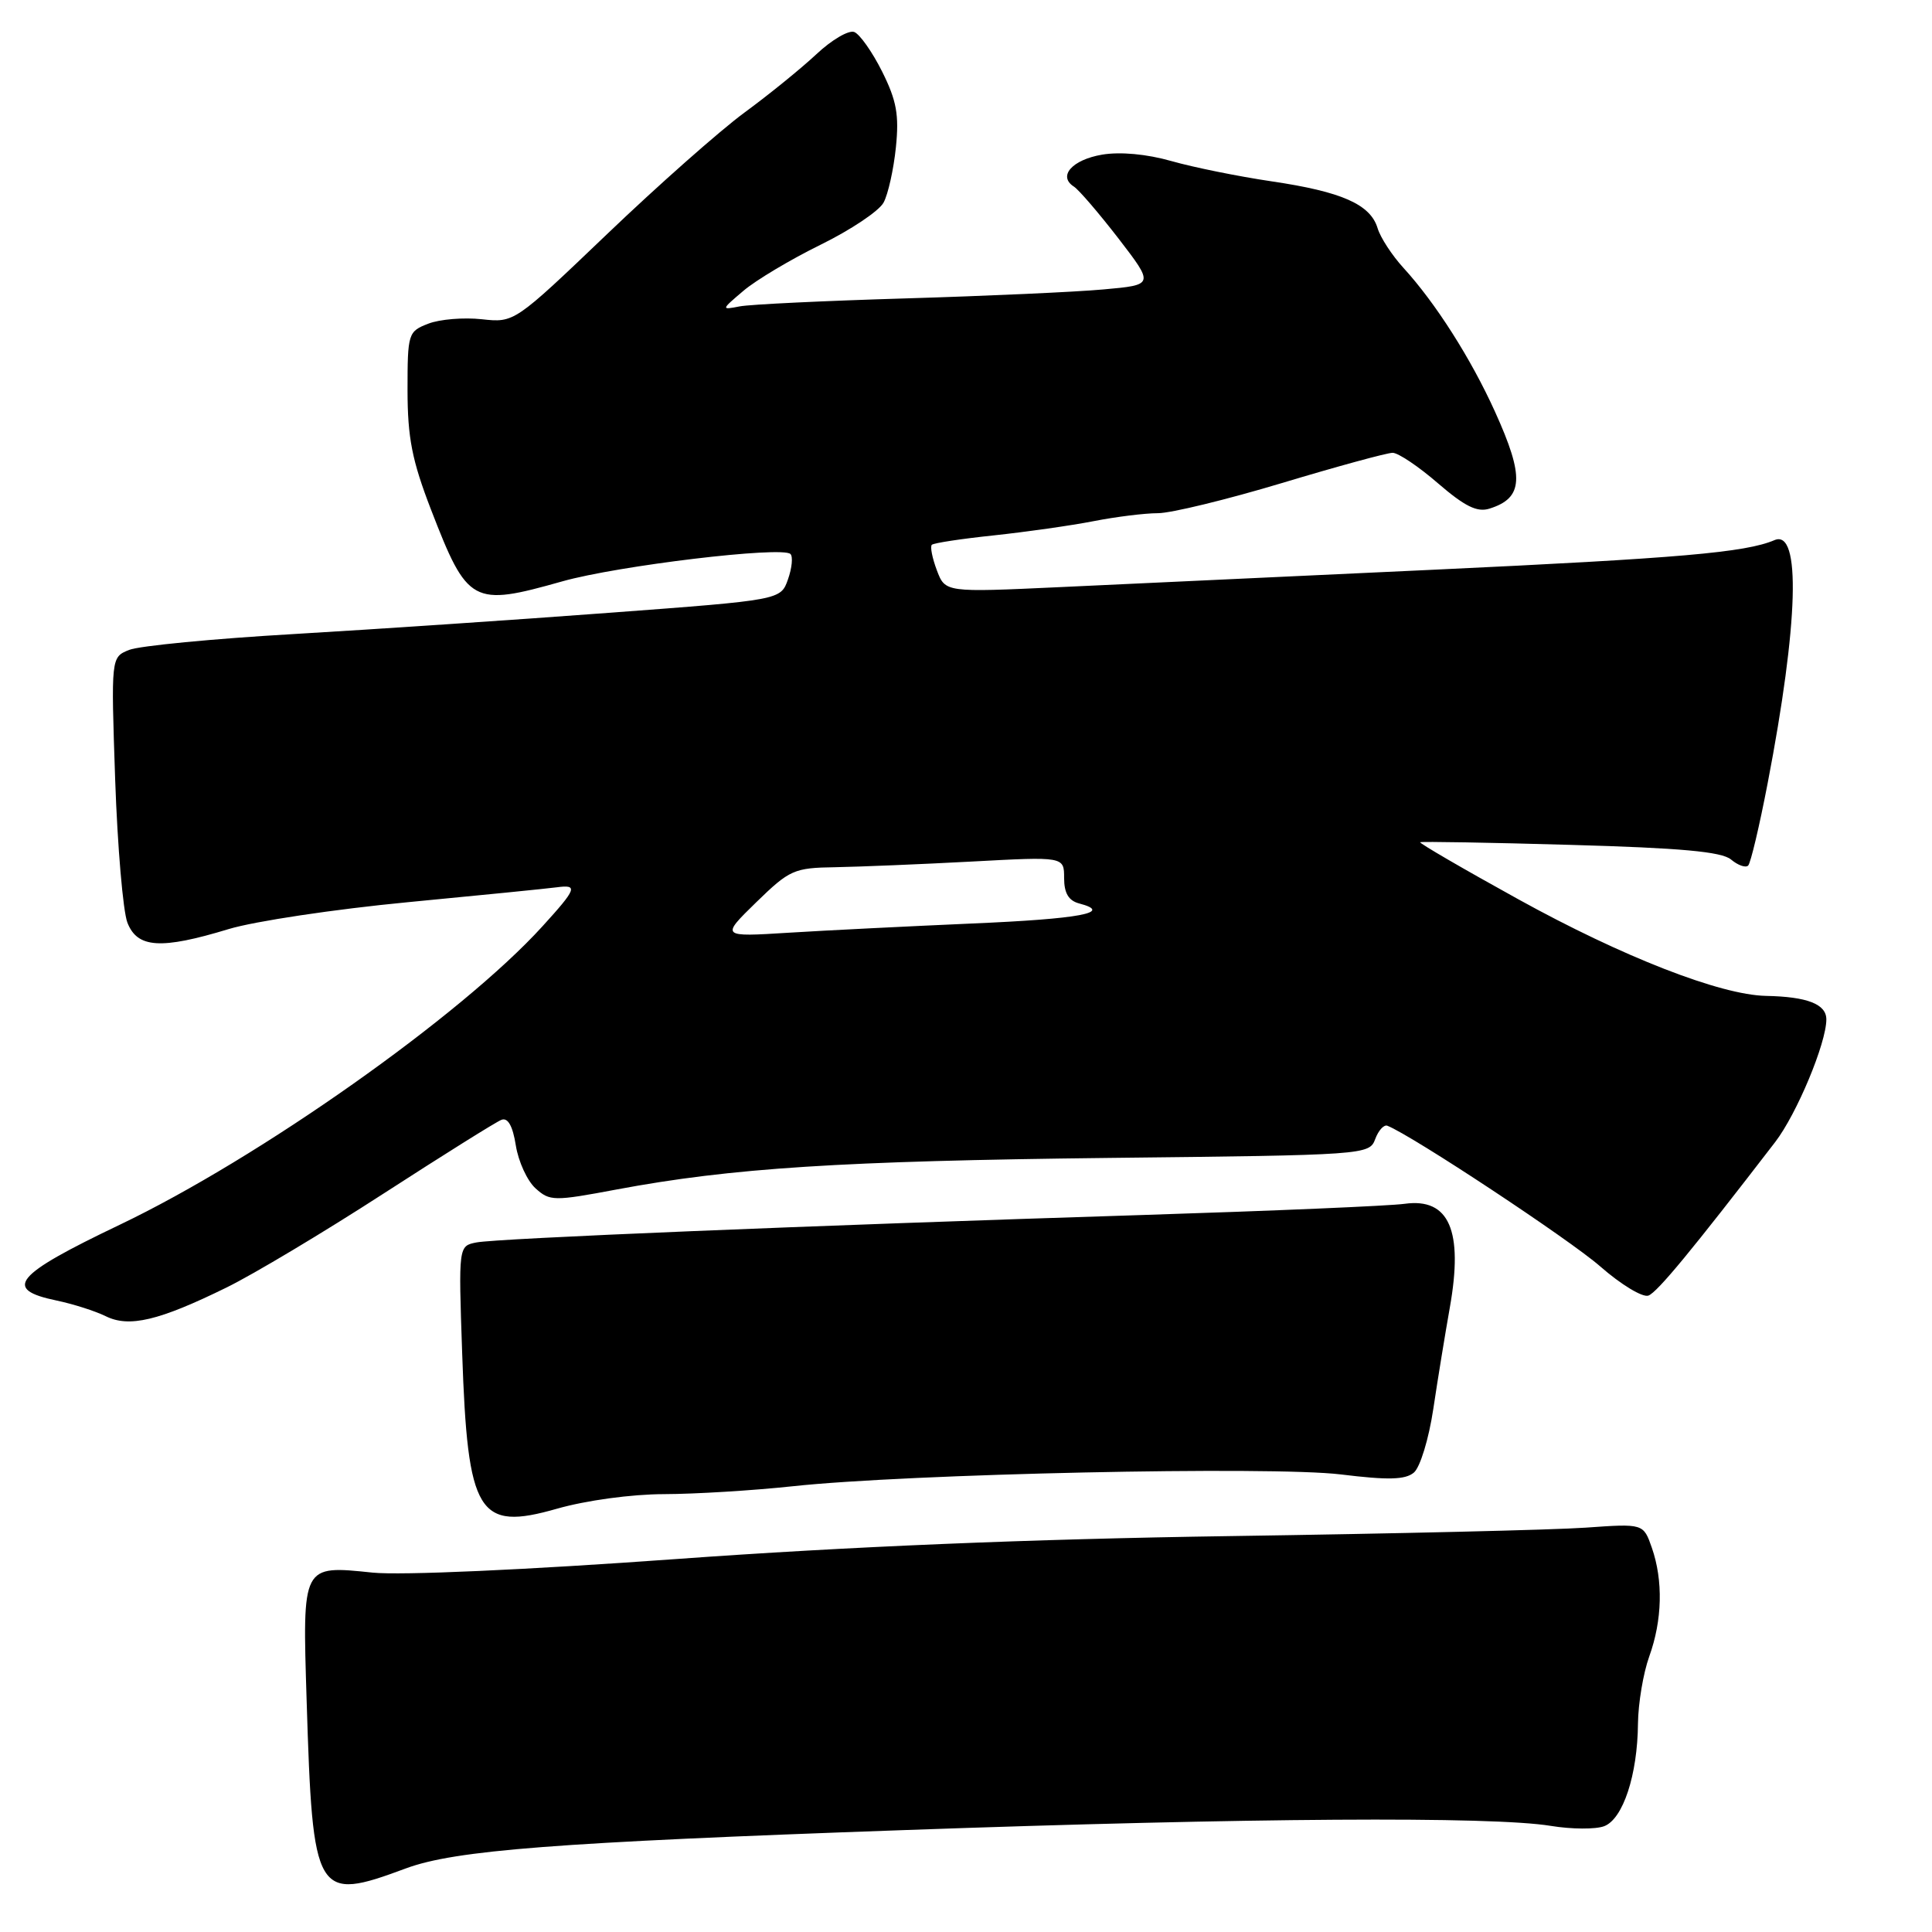 <?xml version="1.0" encoding="UTF-8" standalone="no"?>
<!DOCTYPE svg PUBLIC "-//W3C//DTD SVG 1.1//EN" "http://www.w3.org/Graphics/SVG/1.1/DTD/svg11.dtd" >
<svg xmlns="http://www.w3.org/2000/svg" xmlns:xlink="http://www.w3.org/1999/xlink" version="1.1" viewBox="0 0 256 256">
 <g >
 <path fill="currentColor"
d=" M 53.79 247.57 C 60.31 245.16 73.58 244.13 119.68 242.50 C 165.68 240.86 197.68 240.66 205.50 241.94 C 208.25 242.39 211.43 242.41 212.56 241.98 C 215.06 241.03 216.98 235.19 217.04 228.38 C 217.07 225.70 217.74 221.70 218.53 219.50 C 220.27 214.68 220.39 209.43 218.88 205.09 C 217.76 201.88 217.76 201.88 210.13 202.42 C 205.93 202.72 184.72 203.22 163.00 203.54 C 136.45 203.93 112.39 204.93 89.61 206.58 C 69.70 208.02 53.11 208.76 49.38 208.38 C 39.98 207.41 40.07 207.25 40.63 225.31 C 41.44 251.42 41.80 252.02 53.79 247.57 Z  M 88.00 197.98 C 92.12 197.97 99.78 197.50 105.00 196.94 C 120.31 195.28 168.45 194.25 177.67 195.37 C 183.93 196.14 186.20 196.08 187.34 195.13 C 188.17 194.44 189.32 190.68 189.92 186.69 C 190.51 182.74 191.50 176.69 192.11 173.25 C 193.92 163.05 192.02 158.70 186.13 159.51 C 184.13 159.79 168.55 160.45 151.50 160.99 C 107.42 162.38 65.90 164.09 63.13 164.63 C 60.75 165.10 60.75 165.10 61.24 179.30 C 61.97 200.67 63.33 202.91 73.81 199.91 C 77.67 198.81 83.66 197.99 88.00 197.98 Z  M 30.00 170.61 C 33.58 168.86 42.95 163.25 50.83 158.15 C 58.72 153.05 65.74 148.65 66.45 148.38 C 67.30 148.06 67.94 149.19 68.35 151.78 C 68.69 153.91 69.86 156.47 70.96 157.46 C 72.85 159.17 73.37 159.18 81.72 157.61 C 96.95 154.76 111.49 153.83 146.97 153.43 C 180.94 153.06 181.45 153.02 182.22 150.94 C 182.65 149.78 183.38 148.98 183.84 149.17 C 187.13 150.47 207.96 164.24 212.03 167.80 C 214.79 170.22 217.67 171.96 218.43 171.67 C 219.62 171.21 224.15 165.72 235.22 151.33 C 238.08 147.61 242.00 138.21 242.00 135.08 C 242.00 133.05 239.48 132.07 234.00 131.96 C 227.95 131.84 214.96 126.77 201.17 119.15 C 193.85 115.11 188.01 111.71 188.18 111.60 C 188.36 111.49 197.32 111.64 208.10 111.95 C 222.72 112.36 228.12 112.85 229.37 113.89 C 230.29 114.66 231.31 115.02 231.64 114.69 C 231.97 114.37 233.13 109.47 234.22 103.80 C 238.31 82.56 238.67 70.07 235.13 71.57 C 231.29 73.21 222.54 73.97 190.00 75.49 C 171.03 76.37 148.69 77.41 140.37 77.80 C 125.25 78.50 125.25 78.50 124.14 75.57 C 123.53 73.95 123.23 72.44 123.47 72.19 C 123.71 71.95 127.42 71.39 131.70 70.94 C 135.99 70.48 141.92 69.64 144.89 69.06 C 147.85 68.48 151.69 68.00 153.43 68.00 C 155.16 68.00 162.56 66.20 169.88 64.00 C 177.19 61.80 183.78 60.00 184.53 60.00 C 185.27 60.00 187.98 61.82 190.54 64.04 C 194.08 67.09 195.72 67.91 197.35 67.40 C 201.87 65.99 202.03 63.23 198.09 54.54 C 194.90 47.50 190.22 40.15 185.97 35.50 C 184.46 33.85 182.91 31.48 182.54 30.24 C 181.59 27.08 177.79 25.40 168.50 24.03 C 164.10 23.38 158.12 22.17 155.21 21.34 C 151.95 20.41 148.44 20.09 146.04 20.49 C 142.06 21.17 140.14 23.34 142.29 24.72 C 142.96 25.15 145.62 28.26 148.22 31.62 C 152.93 37.75 152.93 37.75 146.22 38.35 C 142.52 38.69 130.72 39.22 120.00 39.54 C 109.28 39.86 99.38 40.33 98.00 40.60 C 95.54 41.08 95.54 41.05 98.50 38.54 C 100.15 37.13 104.76 34.38 108.75 32.42 C 112.74 30.46 116.49 27.95 117.08 26.84 C 117.68 25.73 118.41 22.44 118.71 19.53 C 119.15 15.23 118.81 13.34 116.89 9.49 C 115.59 6.89 113.92 4.52 113.19 4.24 C 112.46 3.96 110.20 5.28 108.18 7.18 C 106.16 9.07 101.85 12.57 98.60 14.95 C 95.36 17.34 87.18 24.57 80.43 31.03 C 68.15 42.77 68.15 42.77 63.83 42.30 C 61.45 42.04 58.26 42.30 56.75 42.89 C 54.08 43.92 54.00 44.17 54.00 51.73 C 54.01 58.02 54.60 61.02 57.10 67.50 C 61.96 80.07 62.58 80.40 74.52 77.03 C 81.88 74.95 103.67 72.34 104.74 73.41 C 105.09 73.76 104.94 75.27 104.41 76.77 C 103.45 79.50 103.45 79.50 80.98 81.18 C 68.61 82.11 49.73 83.38 39.00 84.01 C 28.27 84.63 18.42 85.58 17.10 86.12 C 14.71 87.09 14.71 87.09 15.26 103.30 C 15.57 112.21 16.30 120.74 16.88 122.25 C 18.20 125.64 21.31 125.84 30.29 123.11 C 33.71 122.07 44.38 120.47 54.00 119.55 C 63.62 118.63 72.53 117.74 73.79 117.57 C 76.63 117.19 76.42 117.75 71.86 122.76 C 61.14 134.55 34.33 153.47 15.84 162.30 C 1.88 168.97 0.33 170.84 7.51 172.33 C 9.70 172.79 12.62 173.72 14.00 174.40 C 17.10 175.94 21.04 175.01 30.00 170.61 Z  M 100.19 119.57 C 104.63 115.25 105.20 114.99 110.69 114.91 C 113.89 114.85 122.01 114.52 128.75 114.16 C 141.00 113.50 141.00 113.50 141.00 116.34 C 141.00 118.34 141.59 119.34 142.99 119.71 C 147.61 120.92 143.12 121.76 128.78 122.37 C 120.38 122.74 109.45 123.28 104.50 123.59 C 95.50 124.15 95.50 124.15 100.19 119.57 Z "/>
</g>
</svg>